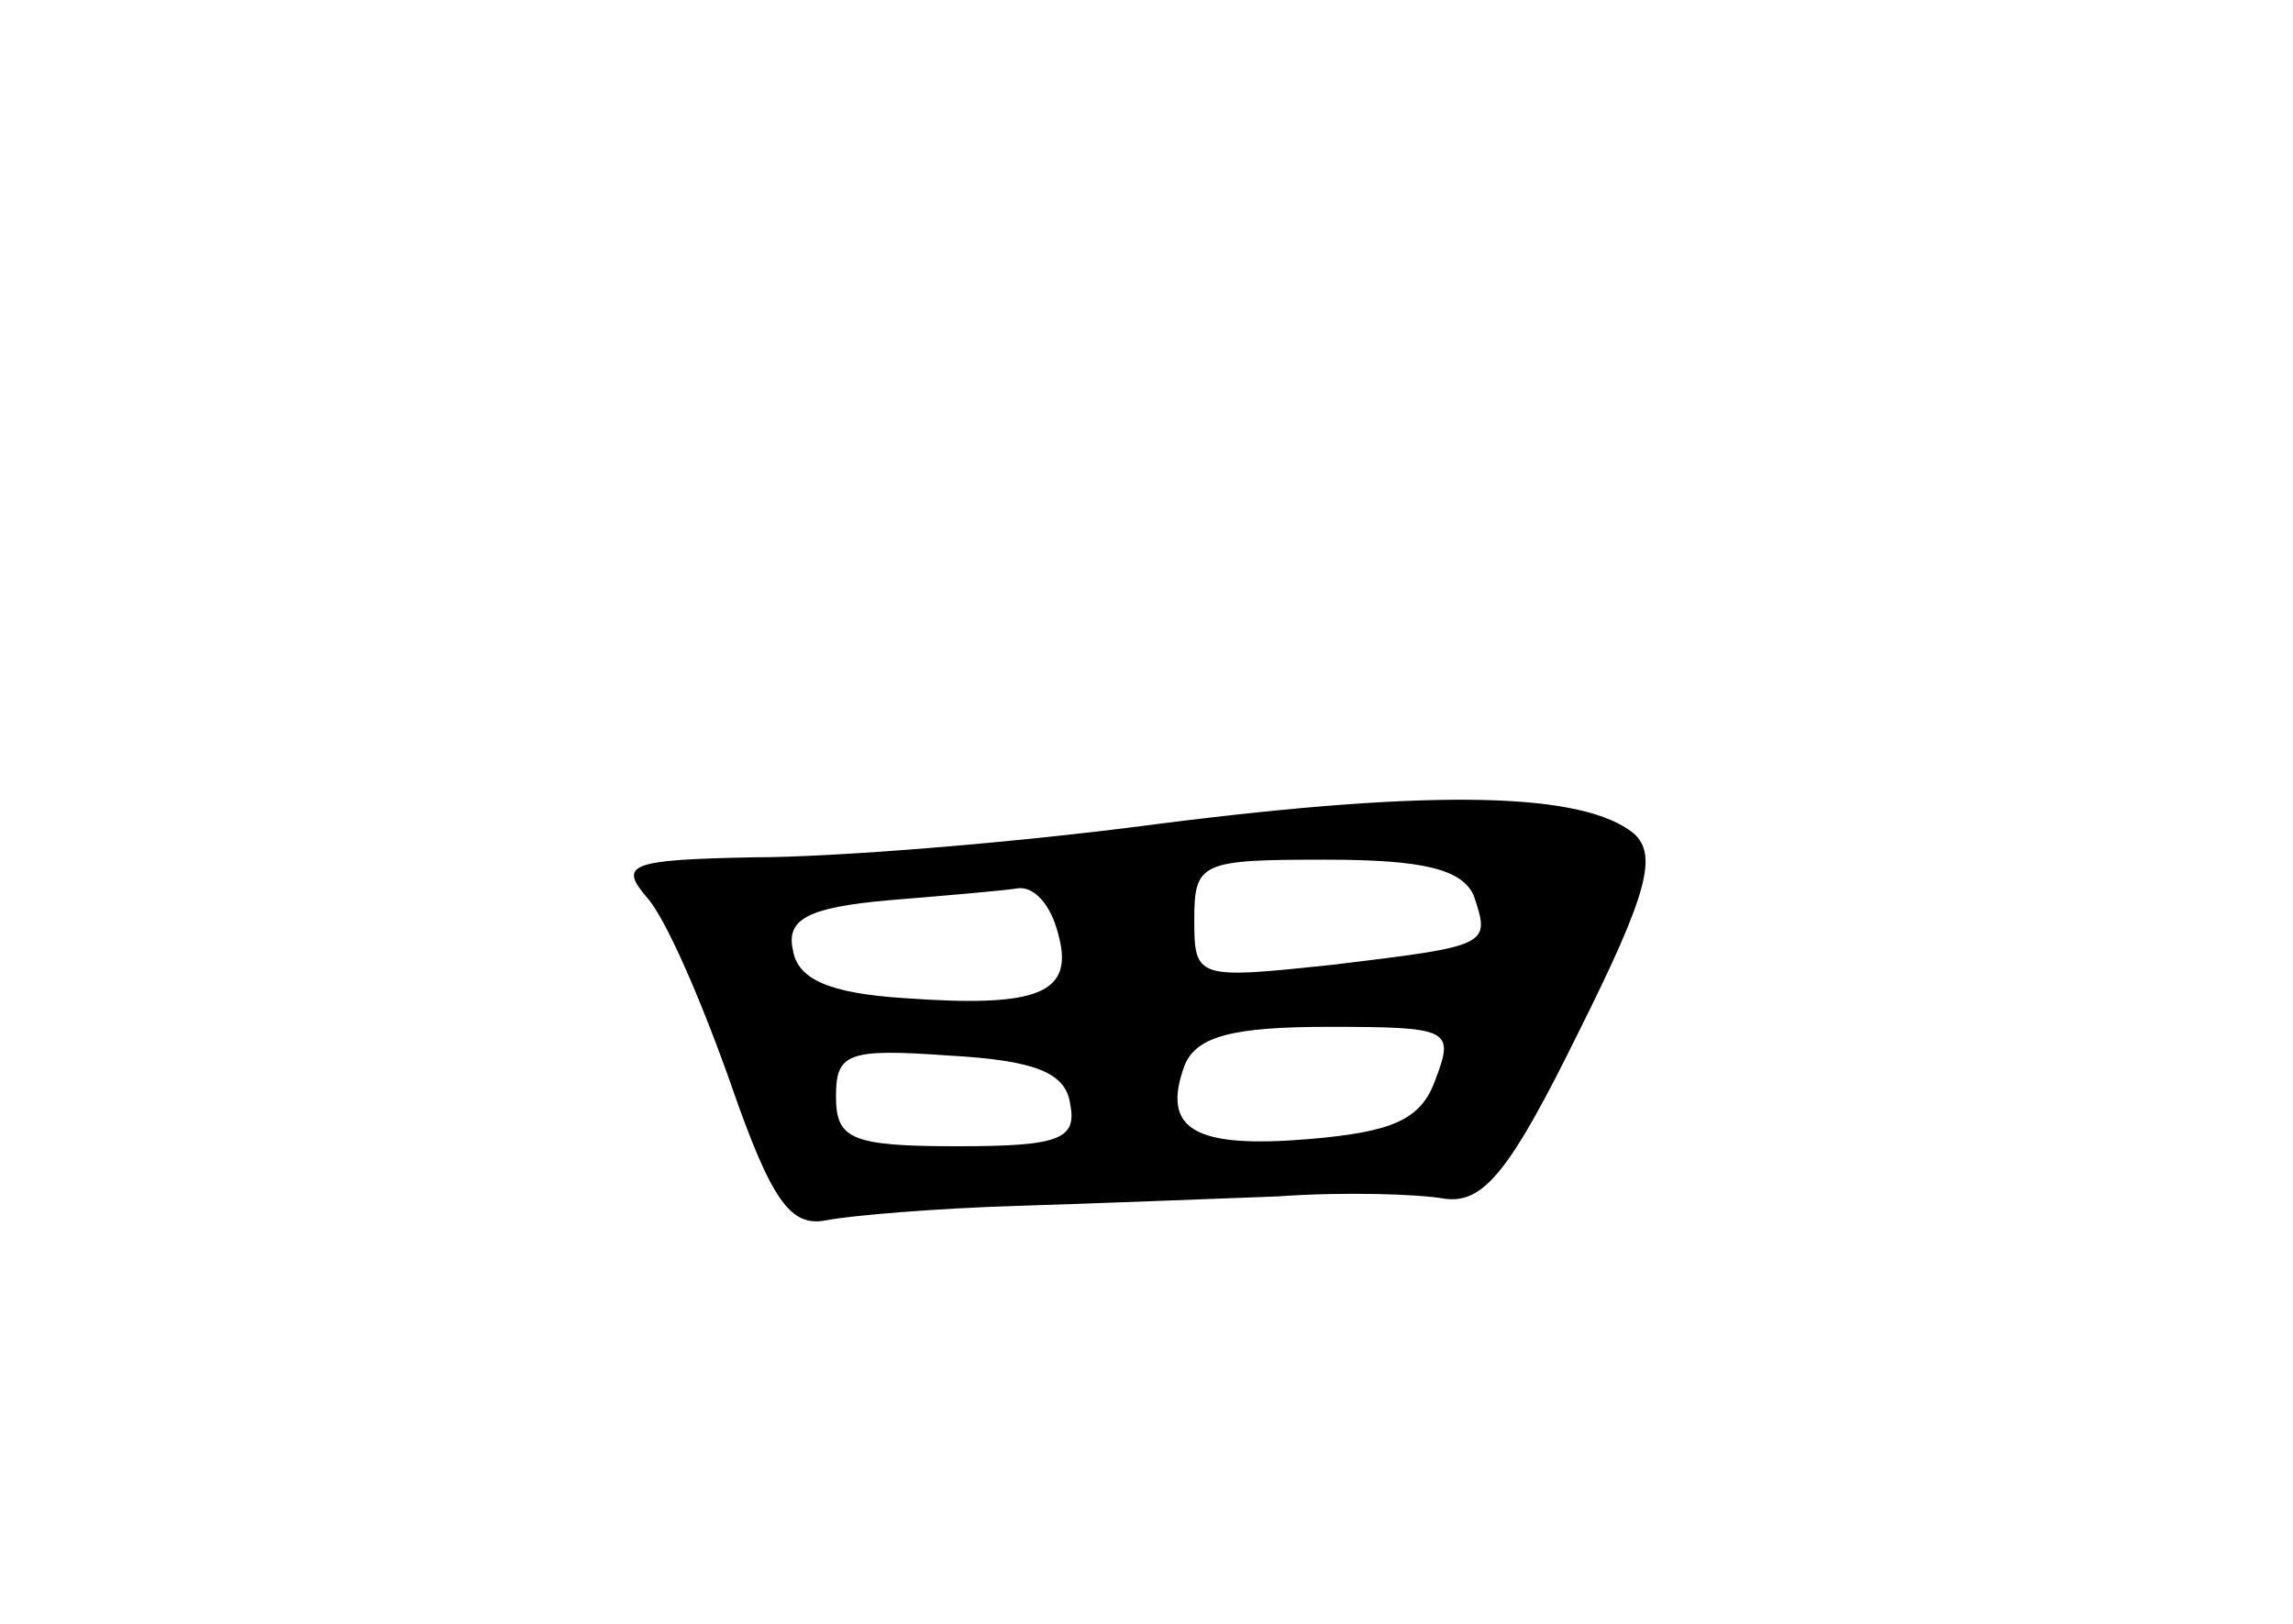 <?xml version="1.0" standalone="no"?>
<!DOCTYPE svg PUBLIC "-//W3C//DTD SVG 20010904//EN"
 "http://www.w3.org/TR/2001/REC-SVG-20010904/DTD/svg10.dtd">
<svg version="1.0" xmlns="http://www.w3.org/2000/svg"
 width="96pt" height="68pt" viewBox="0 0 96 68"
 preserveAspectRatio="xMidYMid meet">
<g transform="translate(0,68) scale(0.1,-0.1)"
fill="#000000" stroke="none">
<path d="M485 335 c-60 -8 -136 -14 -169 -14 -53 -1 -57 -3 -45 -17 8 -9 23
-44 35 -78 17 -49 25 -60 40 -57 10 2 46 5 79 6 33 1 83 3 110 4 28 2 59 1 70
-1 16 -2 27 11 56 70 29 58 33 74 23 83 -21 17 -81 19 -199 4z m132 -30 c7
-21 7 -21 -59 -29 -57 -6 -58 -6 -58 19 0 24 3 25 55 25 41 0 57 -4 62 -15z
m-174 -16 c7 -25 -8 -31 -64 -27 -32 2 -45 8 -47 20 -3 13 6 18 40 21 24 2 48
4 54 5 7 1 14 -7 17 -19z m158 -61 c-6 -17 -18 -22 -53 -25 -48 -4 -62 4 -52
31 5 12 20 16 60 16 51 0 53 -1 45 -22z m-153 -10 c3 -15 -4 -18 -47 -18 -45
0 -51 3 -51 21 0 18 5 20 47 17 36 -2 49 -7 51 -20z"/>
</g>
</svg>
